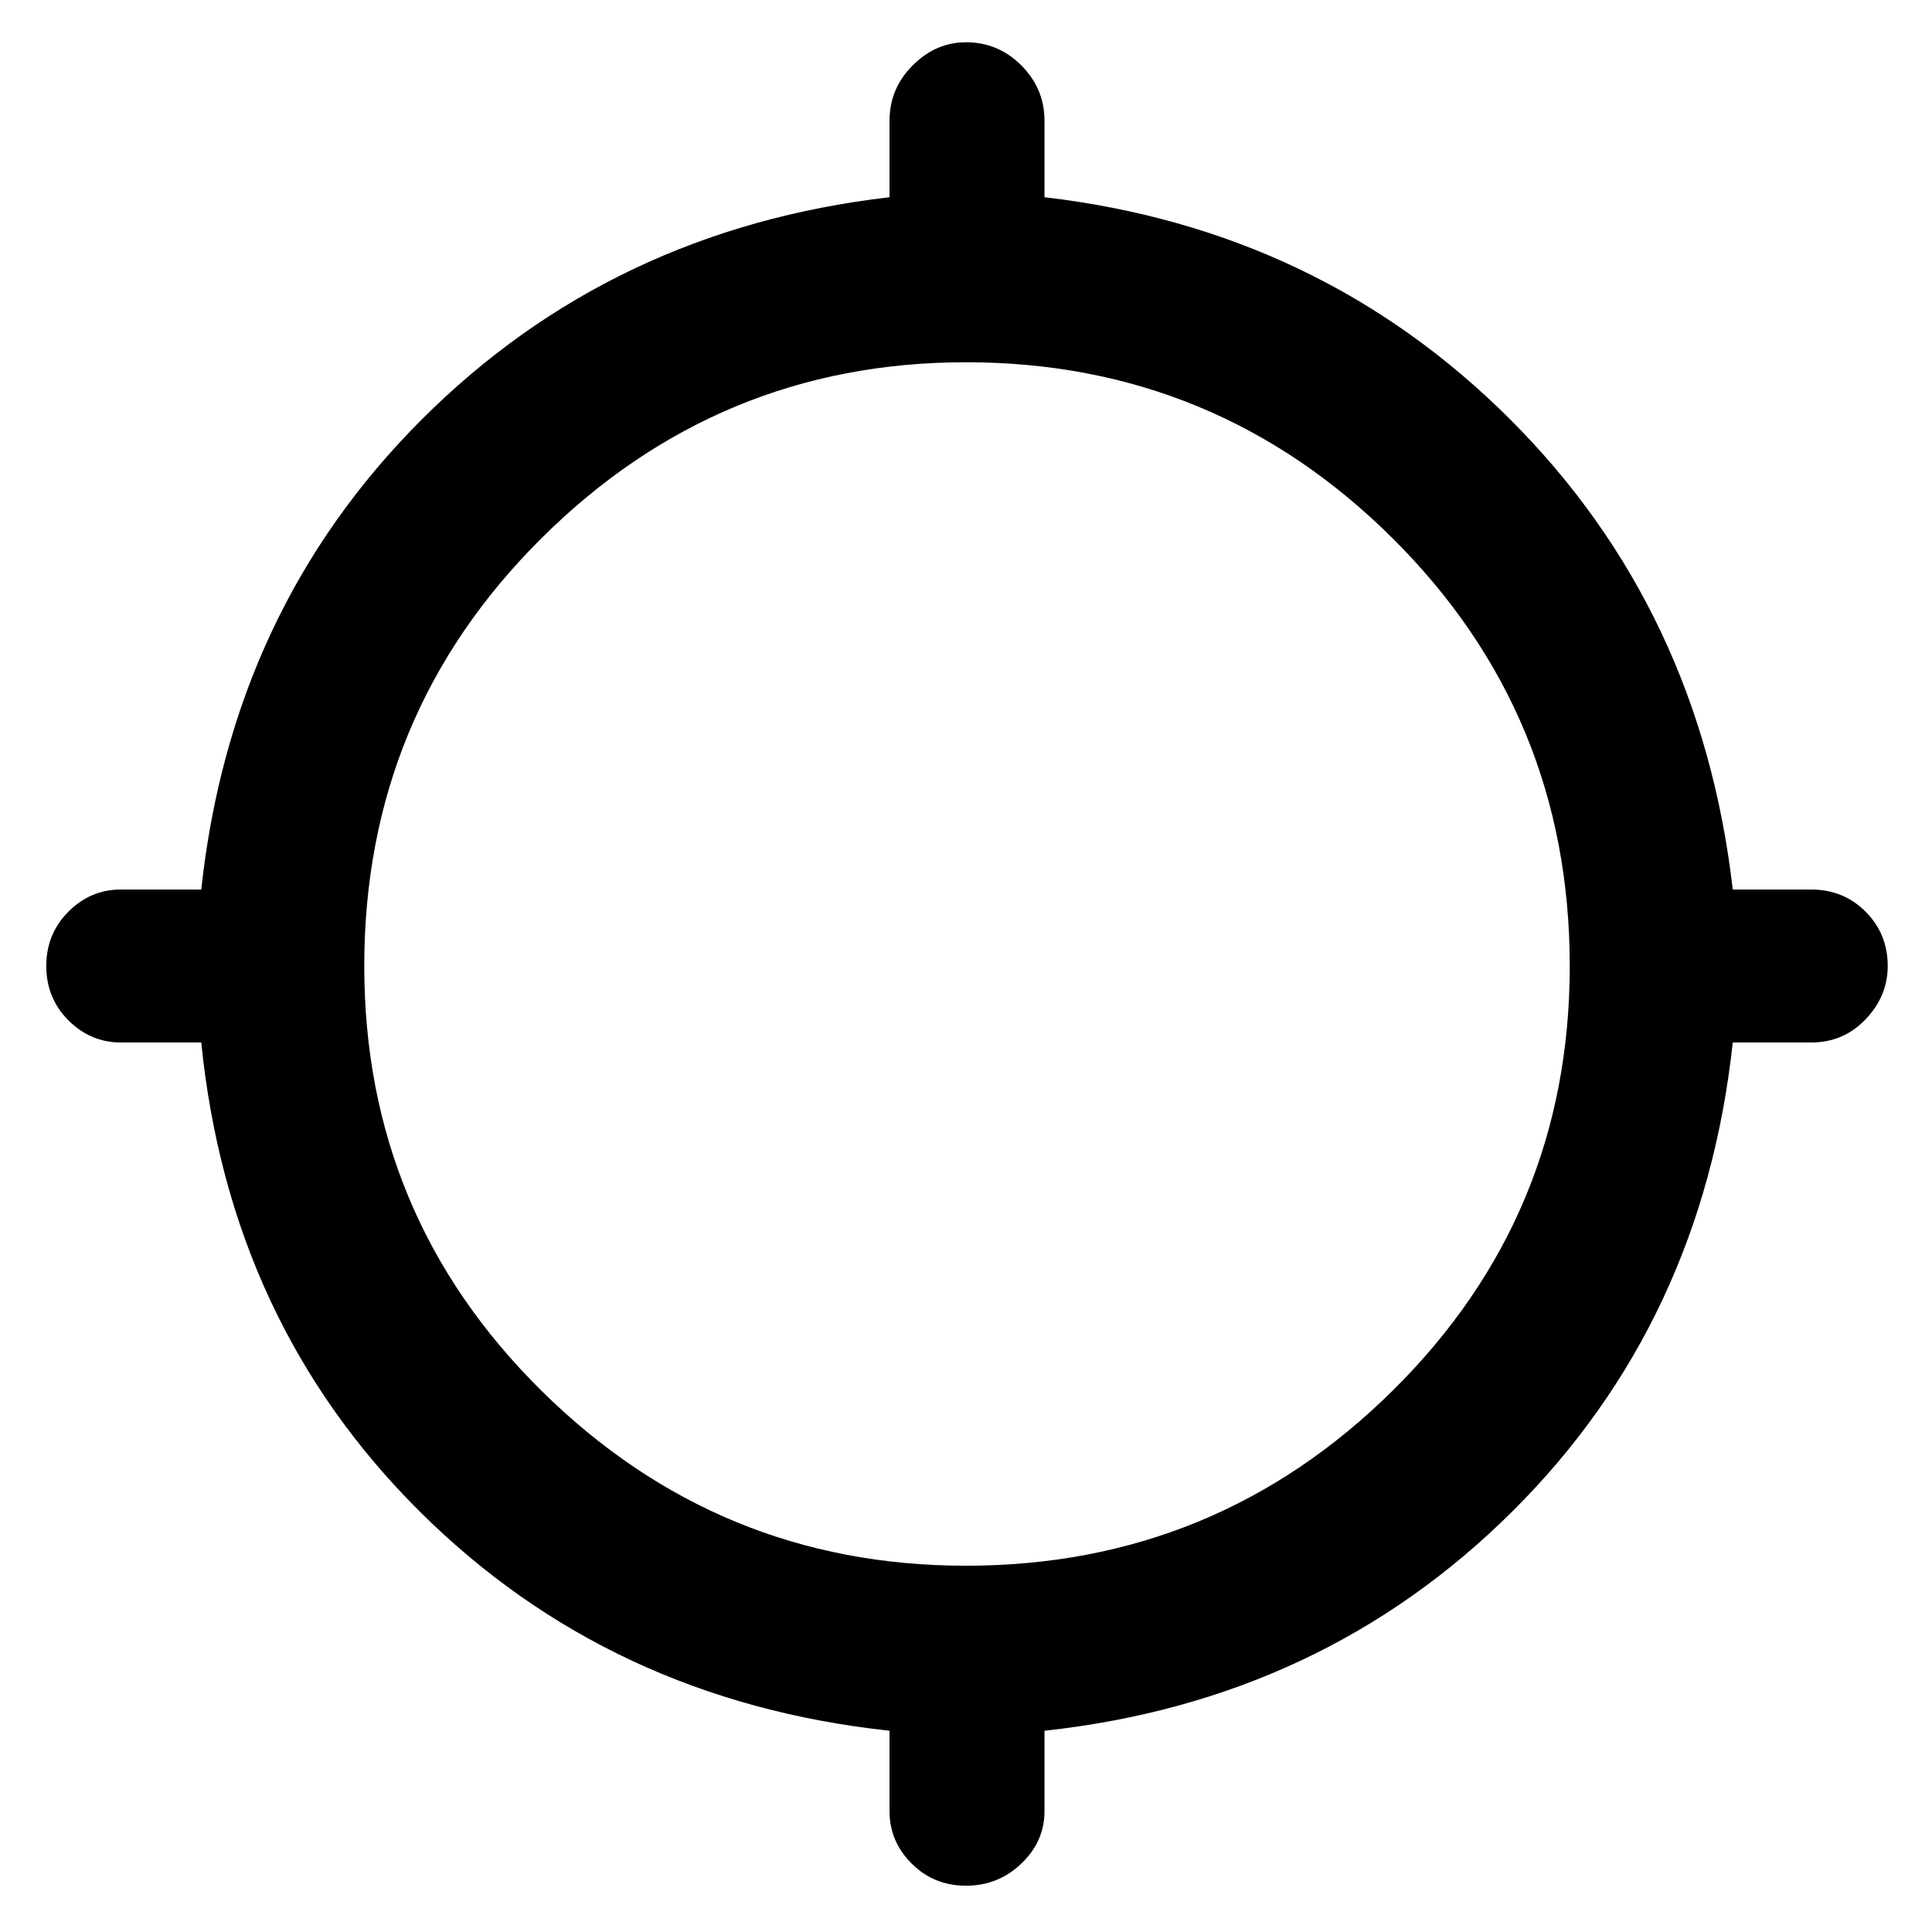 <svg xmlns="http://www.w3.org/2000/svg" height="48" width="48"><path d="M24 46.85Q23.2 46.85 22.65 46.3Q22.1 45.75 22.1 45V43Q15.15 42.25 10.425 37.55Q5.7 32.85 5 25.9H3Q2.25 25.9 1.7 25.35Q1.15 24.8 1.15 24Q1.15 23.2 1.7 22.65Q2.25 22.1 3 22.1H5Q5.75 15.15 10.475 10.425Q15.2 5.7 22.1 4.9V3Q22.1 2.2 22.675 1.625Q23.25 1.05 24 1.05Q24.8 1.05 25.375 1.625Q25.95 2.2 25.95 3V4.9Q32.8 5.7 37.525 10.425Q42.25 15.15 43.05 22.1H45Q45.8 22.1 46.35 22.65Q46.9 23.2 46.9 24Q46.9 24.75 46.35 25.325Q45.8 25.9 45 25.9H43.05Q42.3 32.85 37.575 37.55Q32.85 42.25 25.95 43V45Q25.95 45.75 25.375 46.3Q24.8 46.85 24 46.85ZM24 38.9Q30.2 38.9 34.6 34.55Q39 30.2 39 24Q39 17.75 34.6 13.375Q30.2 9 24 9Q17.85 9 13.45 13.375Q9.05 17.75 9.05 24Q9.05 30.2 13.45 34.55Q17.85 38.9 24 38.9Z"/></svg>